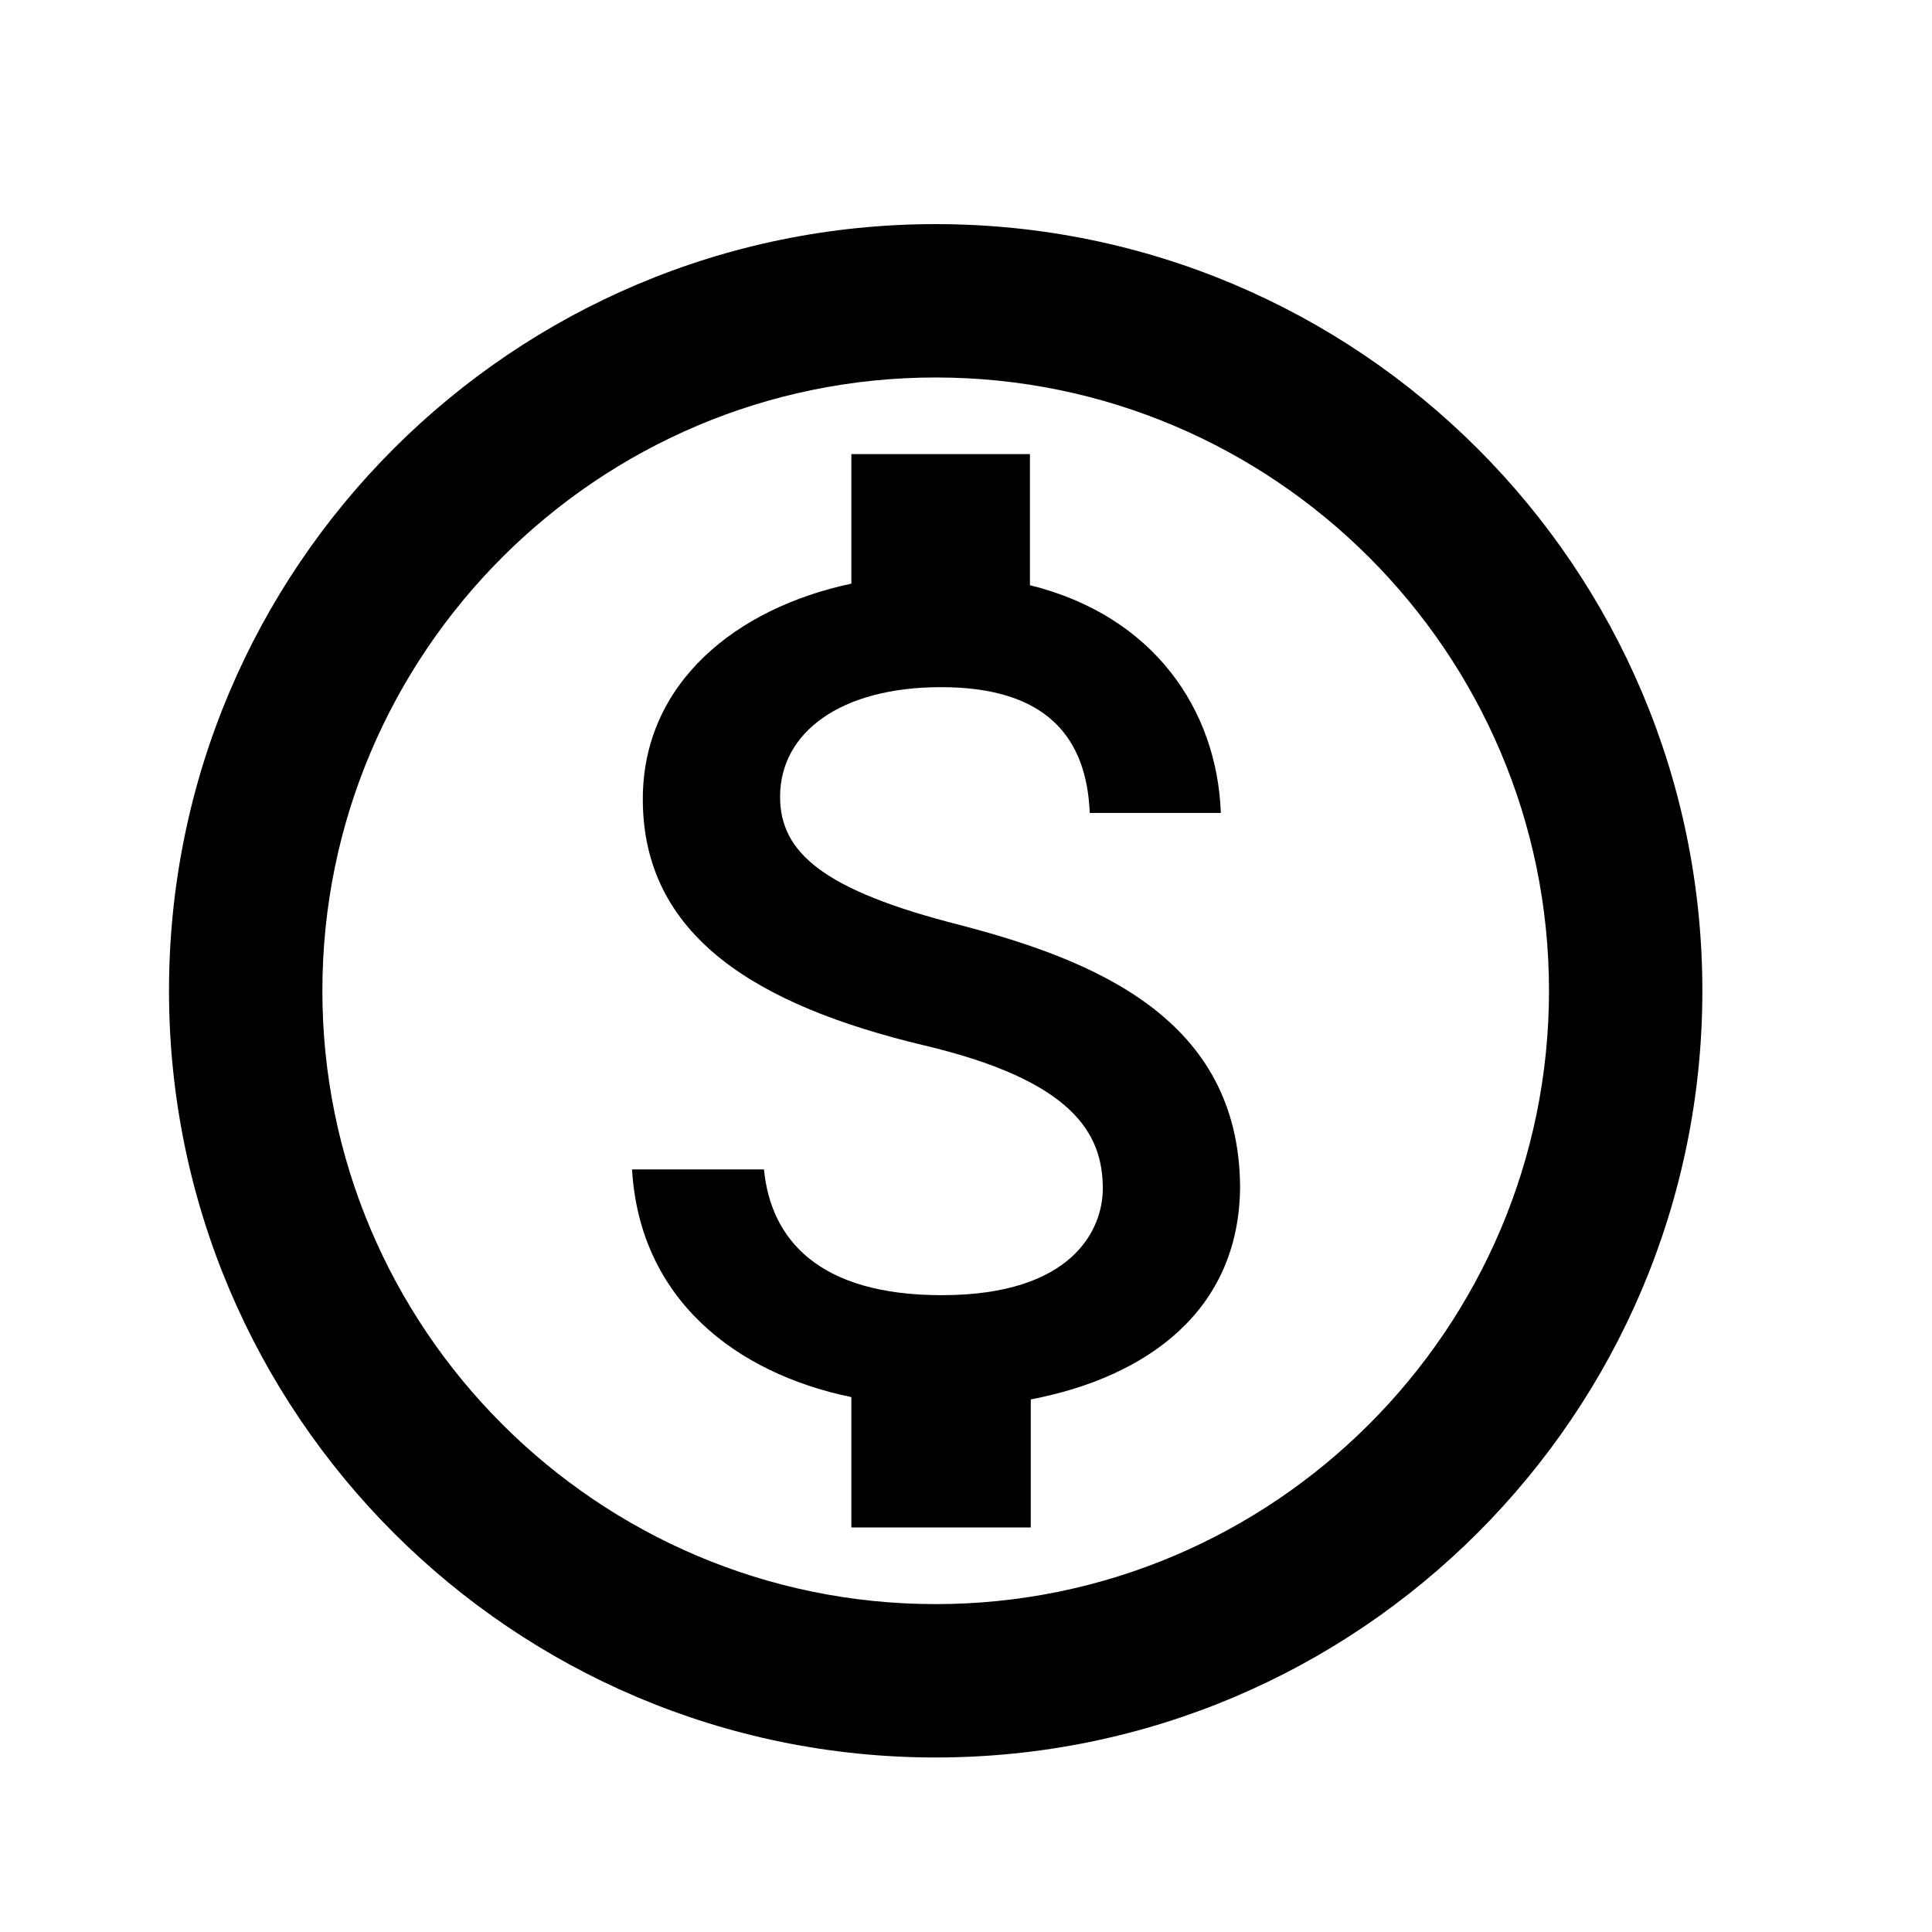 <svg width="21" height="21" viewBox="0 0 21 21" fill="none" xmlns="http://www.w3.org/2000/svg">
    <g clip-path="url(#clip0_11662_4980)">
        <path d="M10.17 2.436C5.57 2.436 1.837 6.169 1.837 10.769C1.837 15.369 5.57 19.103 10.17 19.103C14.77 19.103 18.504 15.369 18.504 10.769C18.504 6.169 14.77 2.436 10.17 2.436ZM10.17 17.436C6.495 17.436 3.504 14.444 3.504 10.769C3.504 7.094 6.495 4.103 10.17 4.103C13.845 4.103 16.837 7.094 16.837 10.769C16.837 14.444 13.845 17.436 10.17 17.436ZM10.429 10.053C8.954 9.678 8.479 9.269 8.479 8.661C8.479 7.961 9.137 7.469 10.229 7.469C11.379 7.469 11.812 8.019 11.845 8.836H13.27C13.229 7.719 12.545 6.694 11.195 6.361V4.936H9.254V6.344C7.995 6.611 6.987 7.428 6.987 8.686C6.987 10.178 8.229 10.928 10.037 11.361C11.662 11.744 11.987 12.319 11.987 12.919C11.987 13.361 11.662 14.078 10.237 14.078C8.904 14.078 8.379 13.478 8.304 12.711H6.87C6.954 14.128 8.004 14.928 9.254 15.186V16.603H11.204V15.211C12.47 14.969 13.47 14.244 13.479 12.903C13.47 11.069 11.895 10.436 10.429 10.053Z"
              fill="currentColor"/>
    </g>
    <defs>
        <clipPath id="clip0_11662_4980">
            <rect width="20" height="20" fill="currentColor" transform="translate(0.17 0.769)"/>
        </clipPath>
    </defs>
</svg>
